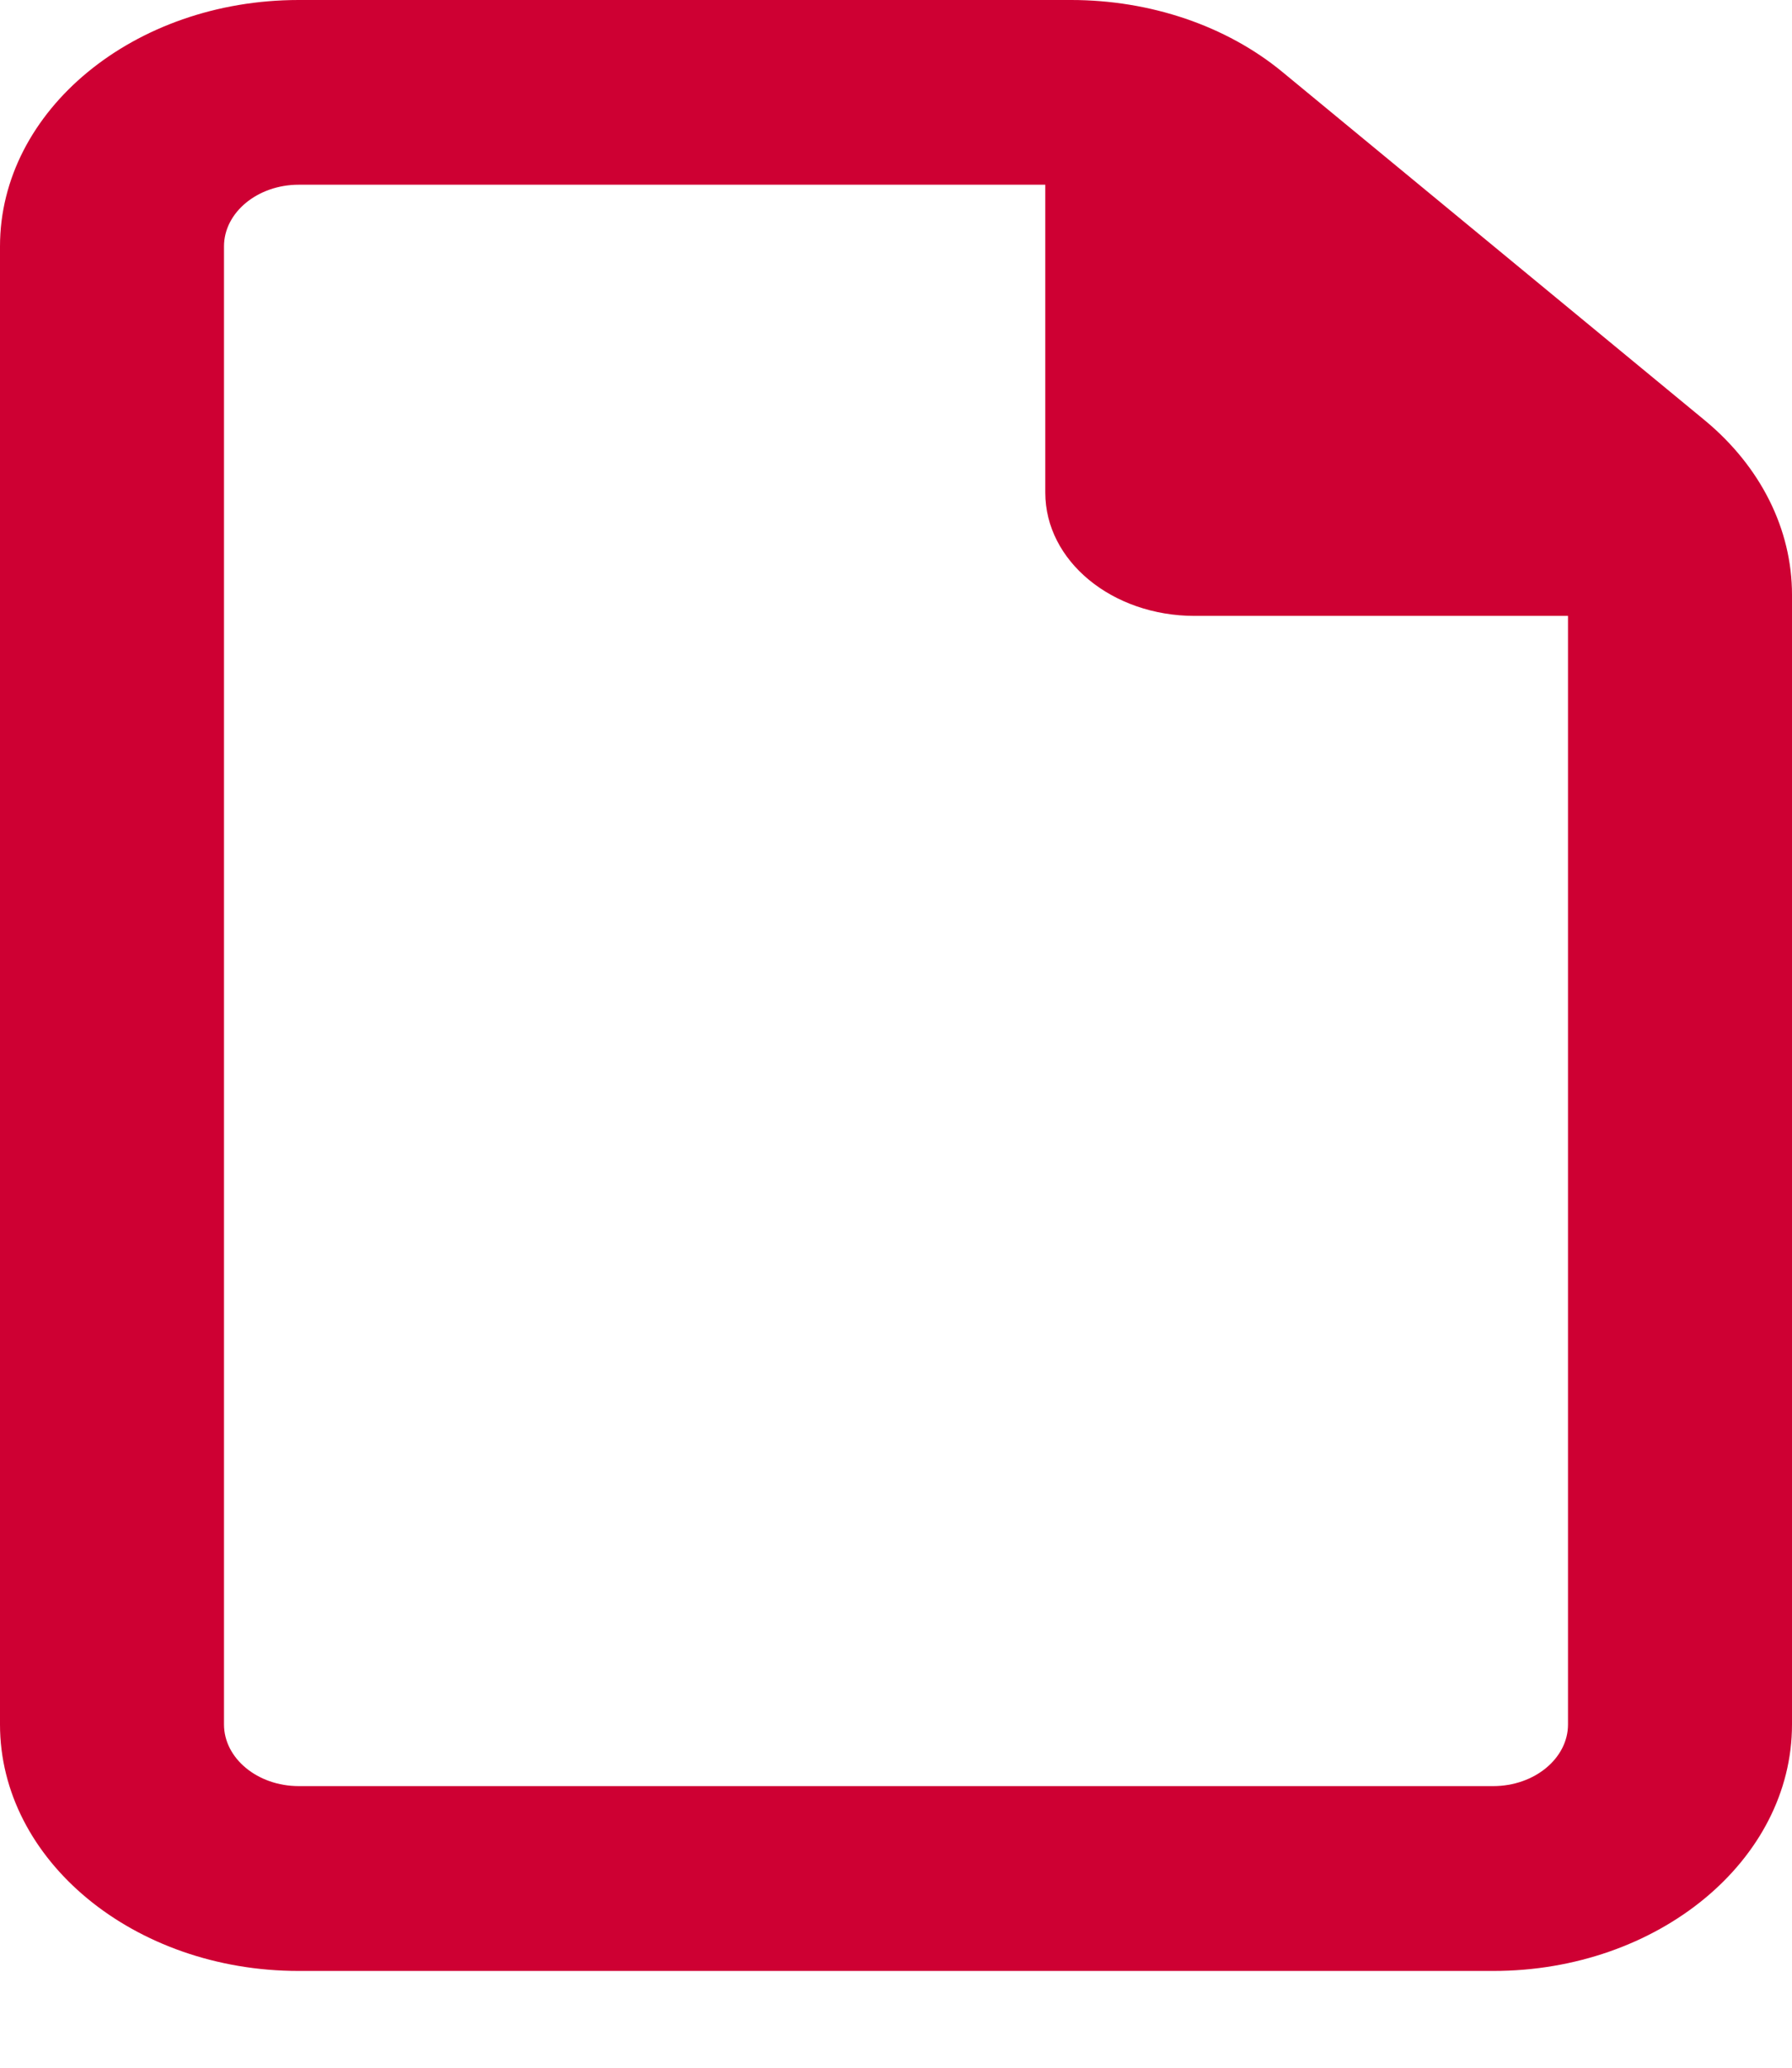 <svg width="13" height="15" viewBox="0 0 13 15" fill="none" xmlns="http://www.w3.org/2000/svg">
<path d="M10.833 12.957C11.131 12.957 11.375 12.756 11.375 12.51V4.468H8.667C8.067 4.468 7.583 4.069 7.583 3.574V1.34H2.167C1.869 1.34 1.625 1.541 1.625 1.787V12.51C1.625 12.756 1.869 12.957 2.167 12.957H10.833ZM0 1.787C0 0.801 0.972 0 2.167 0H7.77C8.345 0 8.897 0.187 9.303 0.522L12.367 3.049C12.773 3.385 13 3.84 13 4.314V12.51C13 13.496 12.028 14.298 10.833 14.298H2.167C0.972 14.298 0 13.496 0 12.51V1.787Z" fill="#CE0033"/>
</svg>
